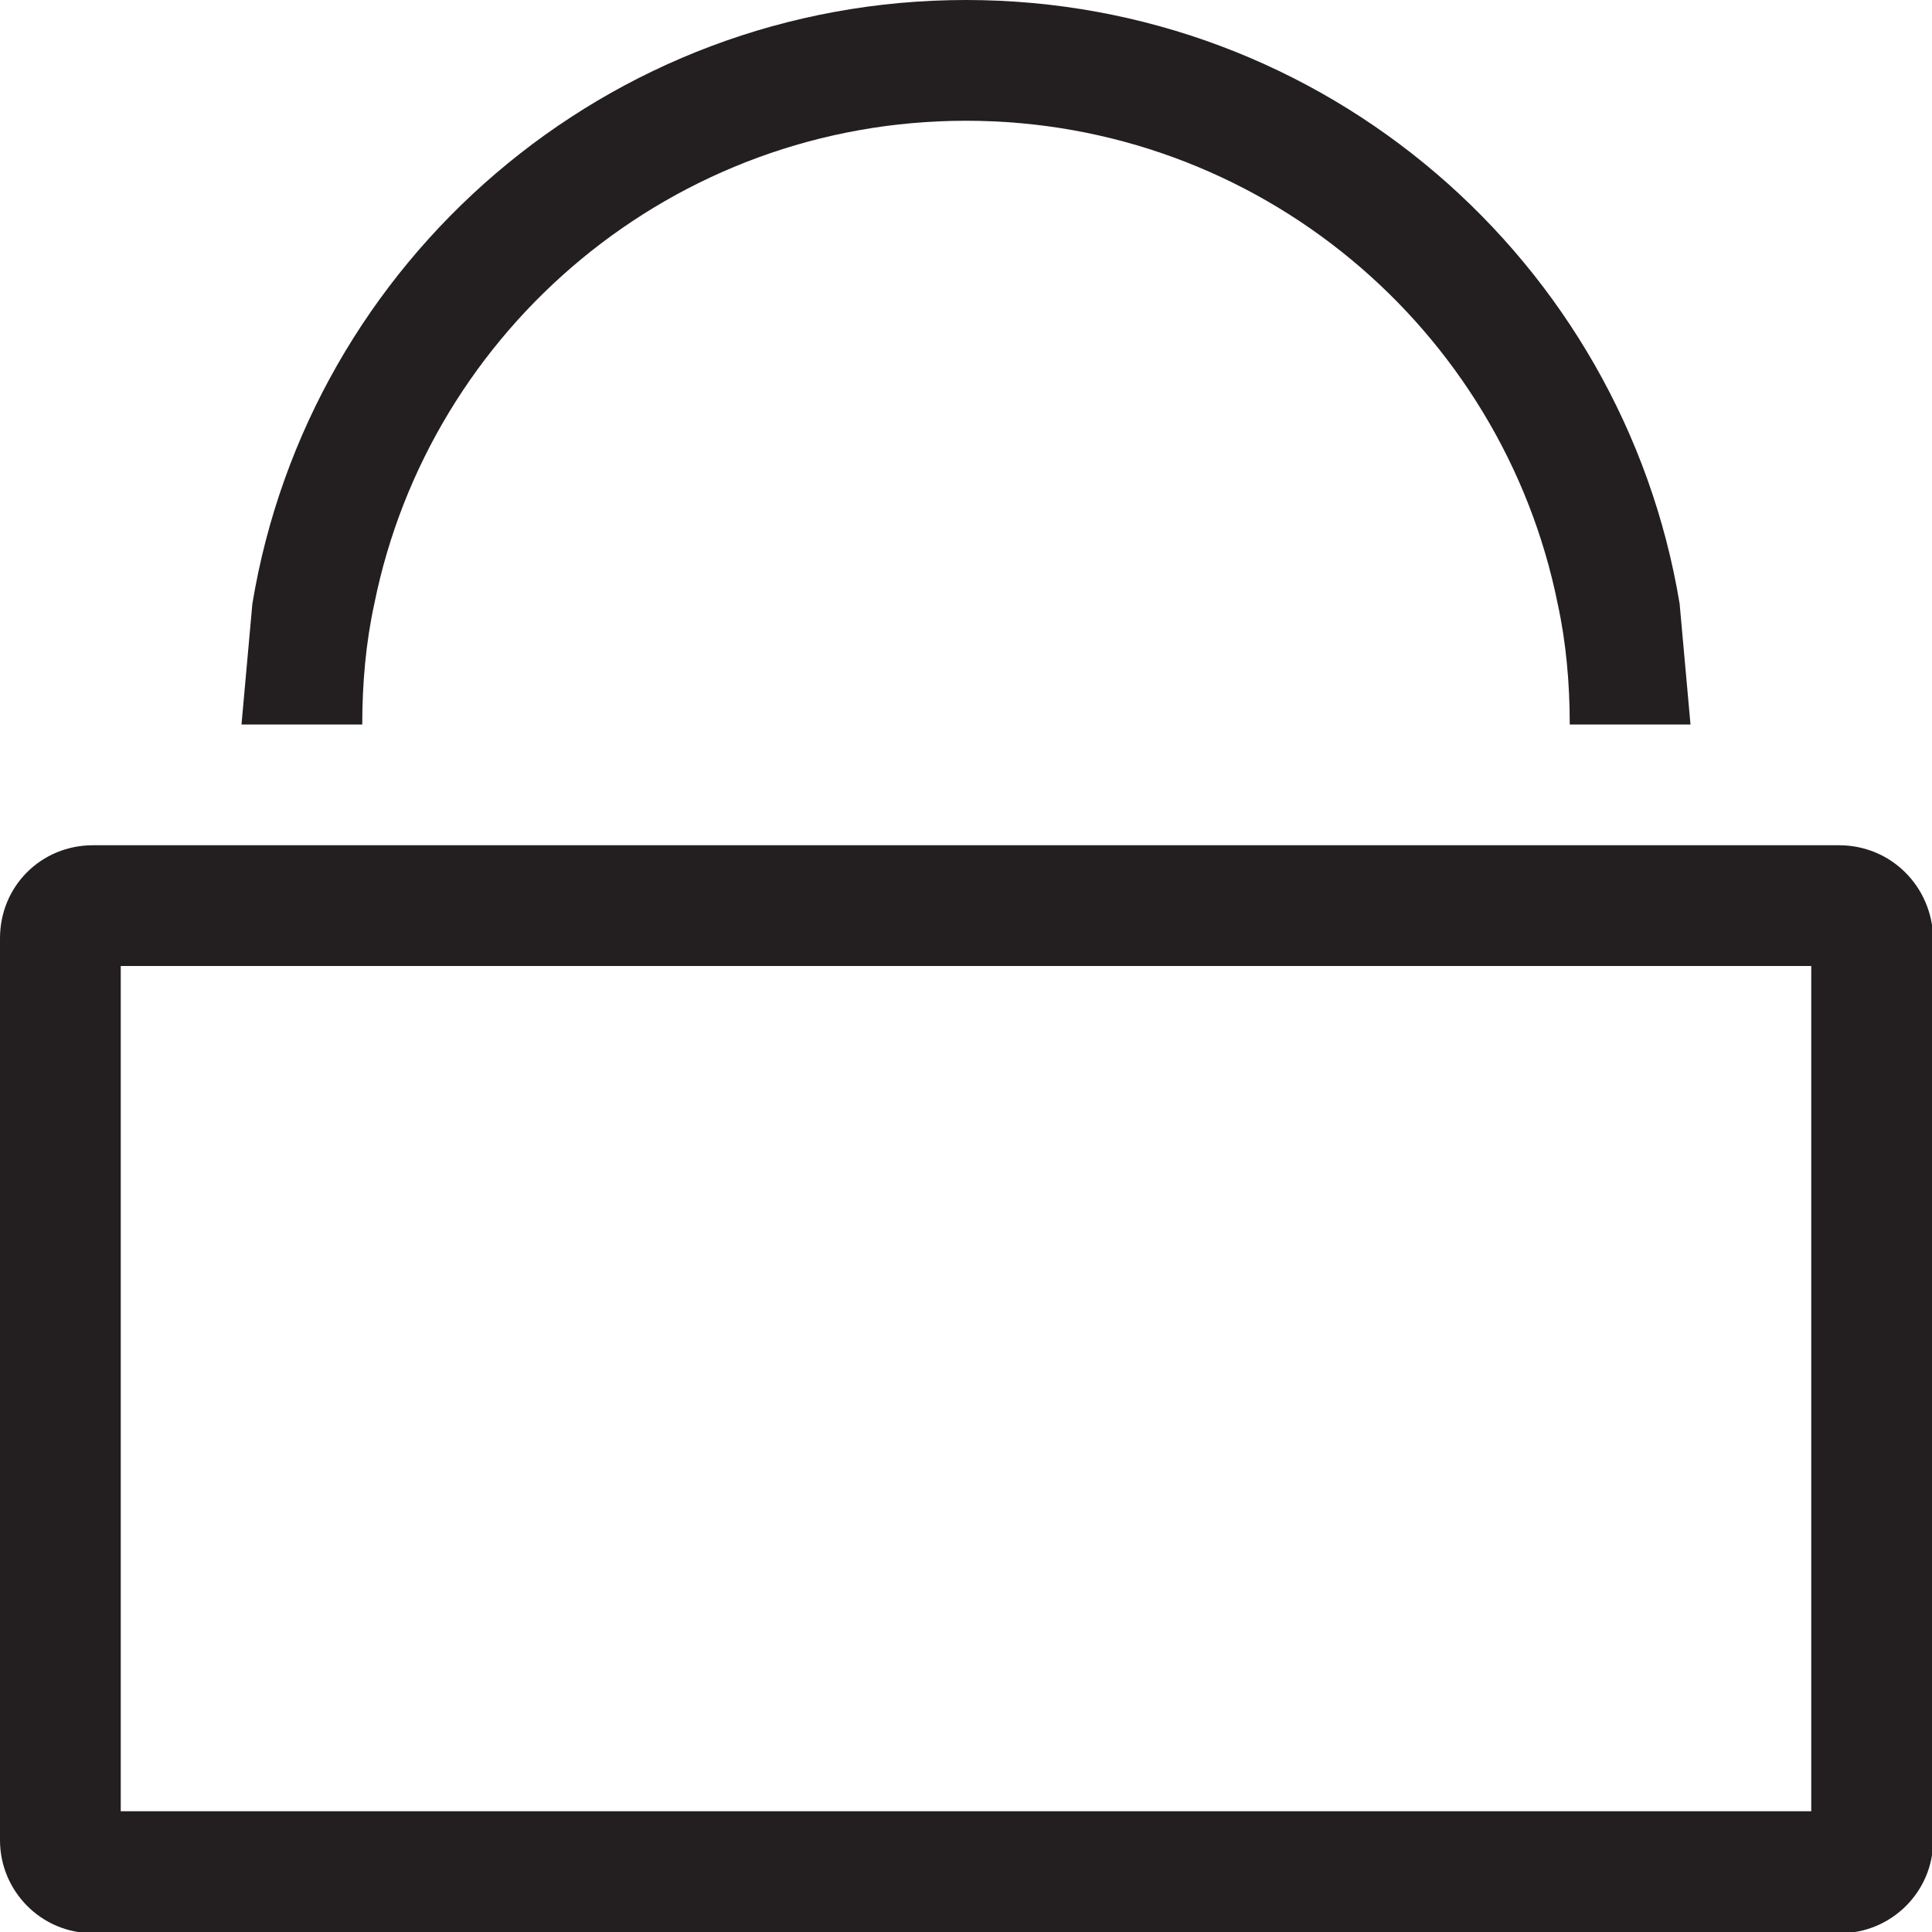 <?xml version="1.0" encoding="utf-8"?>
<!-- Generator: Adobe Illustrator 21.0.0, SVG Export Plug-In . SVG Version: 6.00 Build 0)  -->
<svg version="1.1" id="Layer_1" xmlns="http://www.w3.org/2000/svg" xmlns:xlink="http://www.w3.org/1999/xlink" x="0px" y="0px"
	 viewBox="0 0 160 160" style="enable-background:new 0 0 160 160;" xml:space="preserve">
<style type="text/css">
	.st0{fill:#231F20;}
</style>
<g>
	<path class="st0" d="M150,80v70H10V80H150 M152.3,70H7.7C3.4,70,0,73.4,0,77.7v74.7c0,4.2,3.4,7.7,7.7,7.7h144.7
		c4.2,0,7.7-3.4,7.7-7.7V77.7C160,73.4,156.6,70,152.3,70L152.3,70z"/>
</g>
<path class="st0" d="M140,60L140,60h-10l0,0c0-3.4-0.3-6.8-1-10c-4.6-22.8-24.8-40-49-40S35.6,27.2,31,50c-0.7,3.2-1,6.6-1,10l0,0
	H20l0,0l0.9-10C25.6,21.6,50.3,0,80,0s54.4,21.6,59.1,50L140,60z"/>
</svg>
